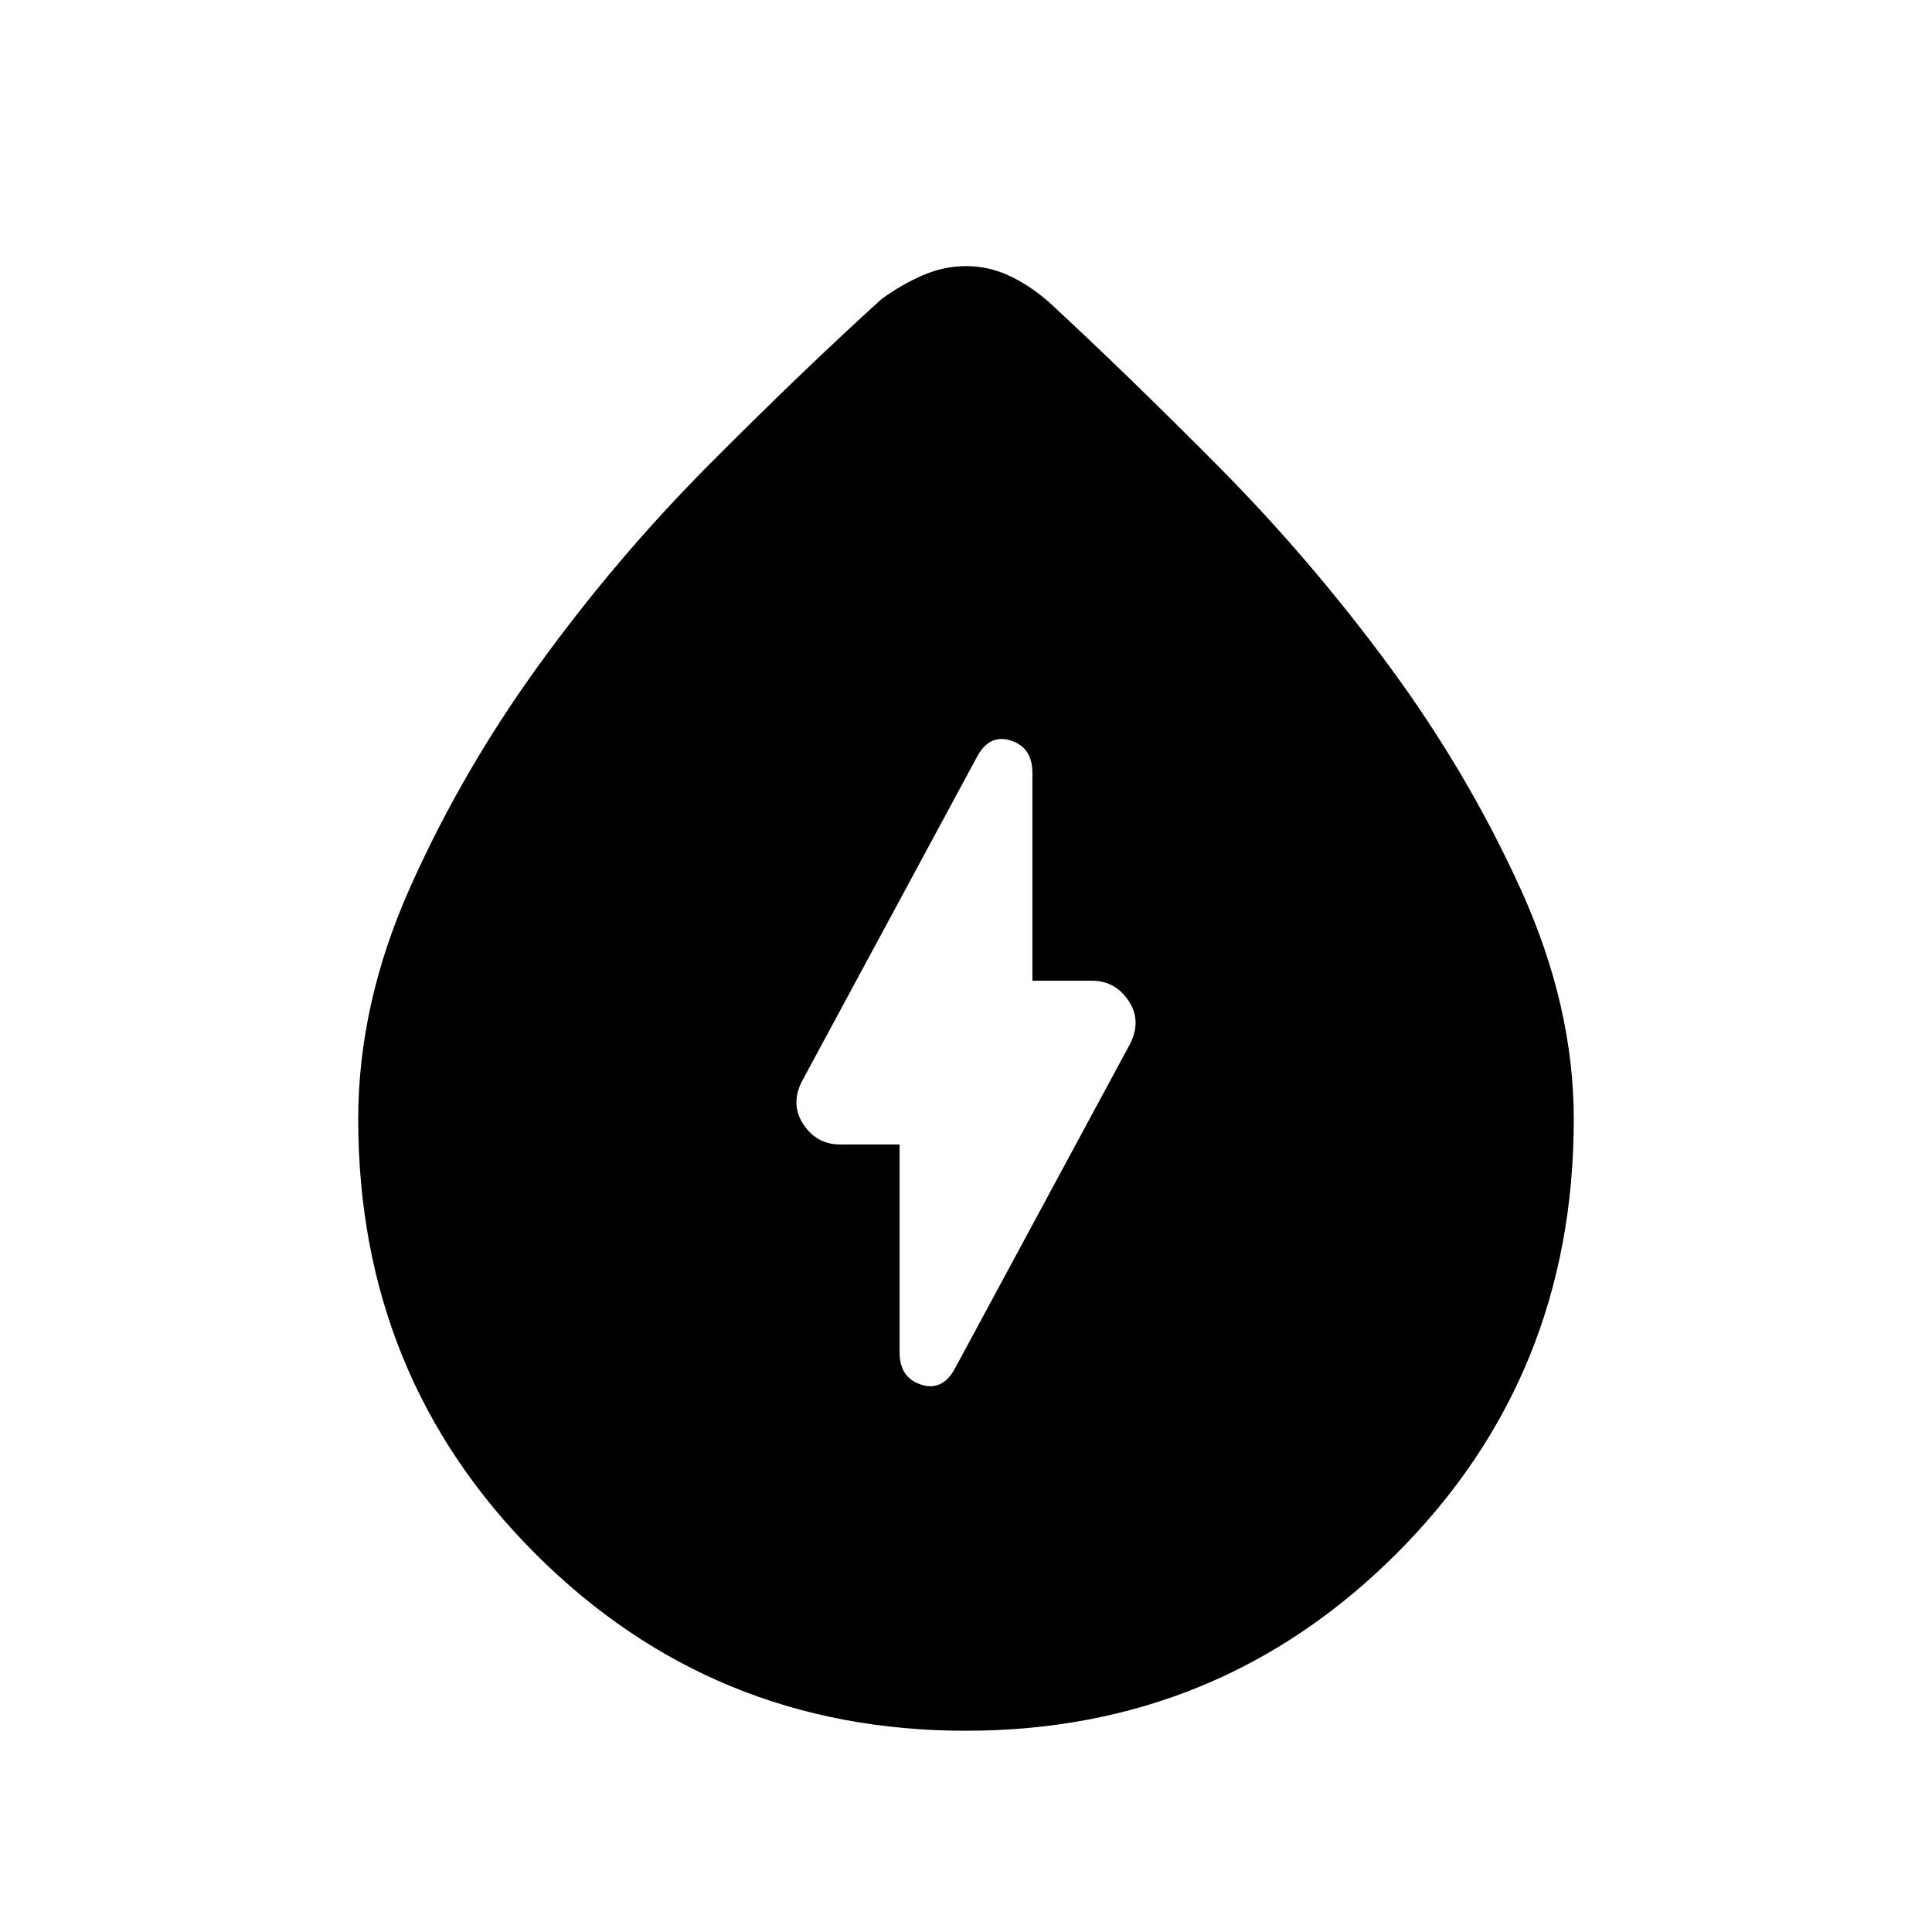 <svg xmlns="http://www.w3.org/2000/svg" height="20" viewBox="0 -960 960 960" width="20"><path d="M479.86-100q-125.94 0-213.9-88Q178-276.01 178-403.89q0-57.42 25.8-115.22t64.25-110.85q38.44-53.04 84.2-99.06 45.75-46.03 85.67-82.29 10.23-7.46 20.74-11.96 10.5-4.5 21.36-4.5t20.85 4.5q9.98 4.5 19.89 12.96 39.24 36.26 84.82 82.21 45.57 45.95 84.73 99.09 39.15 53.15 65.42 111.06Q782-460.03 782-403.89q0 127.88-88.1 215.89-88.11 88-214.04 88ZM447-391.31V-288q0 12.42 10.46 15.94 10.46 3.52 16.69-7.3l87.51-162.19q5.65-11.53-.99-21.33-6.64-9.81-18.19-9.81H513V-576q0-12.42-10.46-15.94-10.46-3.52-16.69 7.3l-87.51 162.19q-5.65 11.53.99 21.33 6.64 9.81 18.19 9.81H447Z"/></svg>